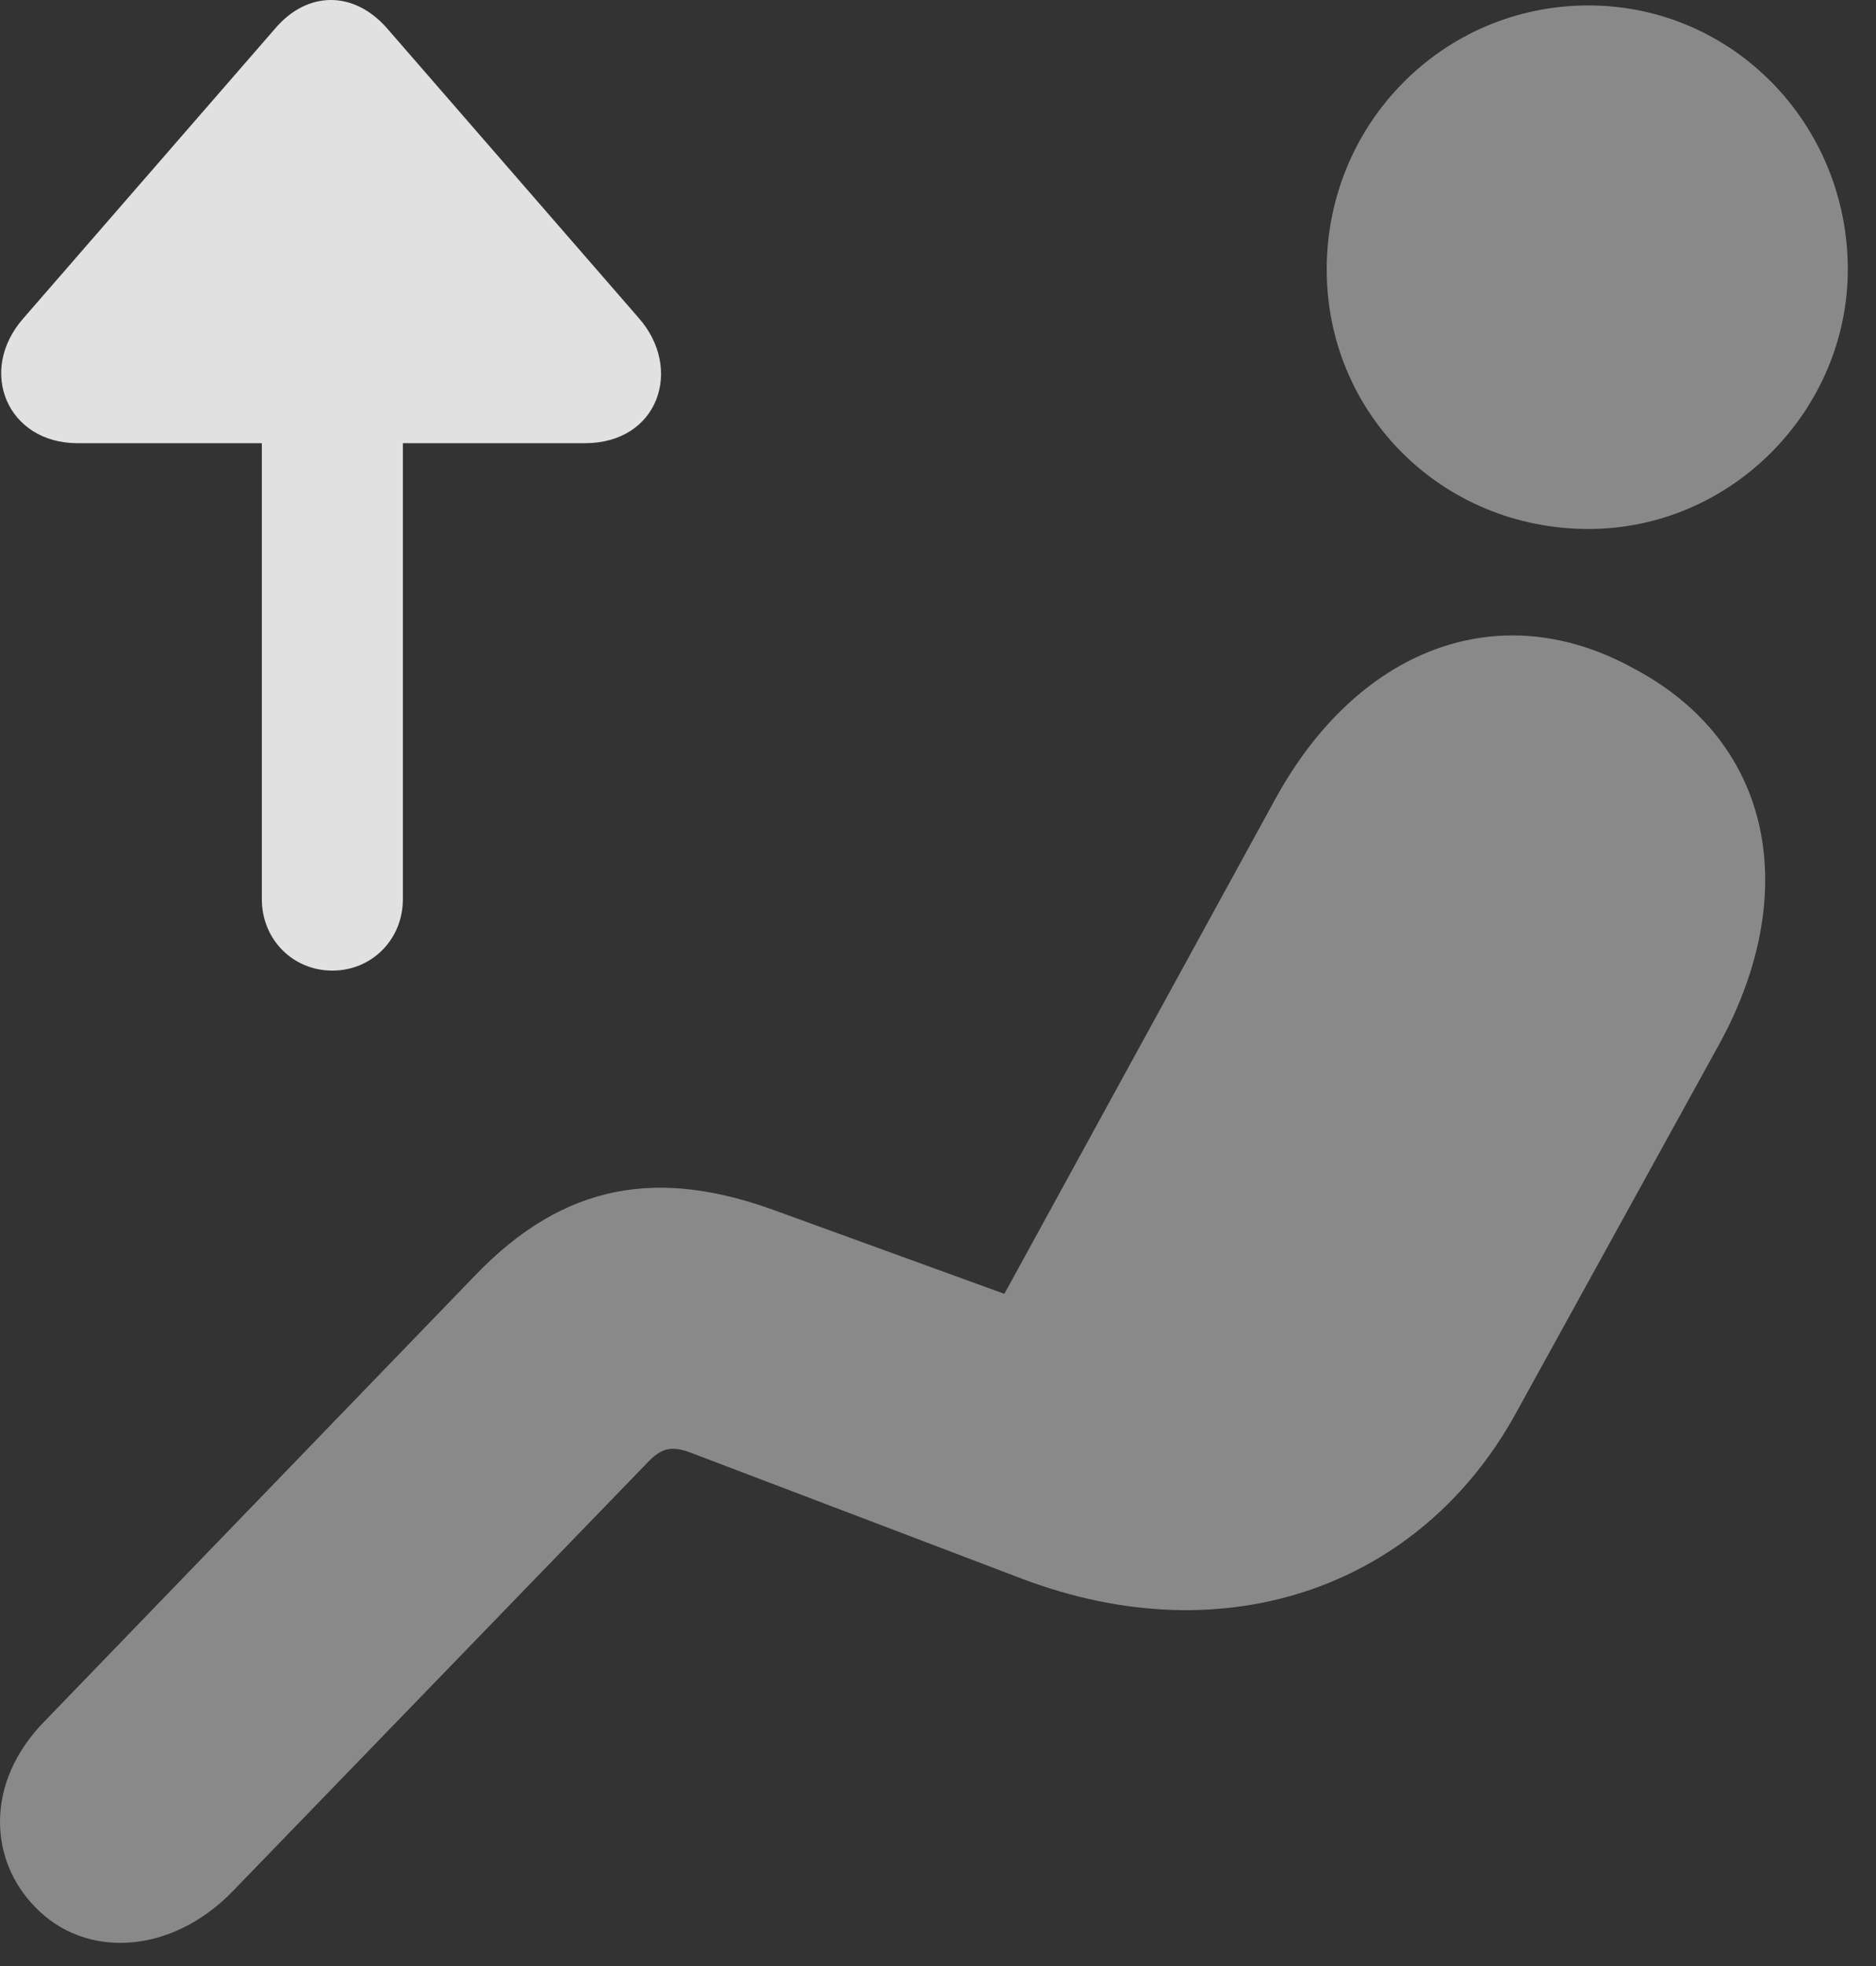 <?xml version="1.0" encoding="UTF-8"?>
<!--Generator: Apple Native CoreSVG 341-->
<!DOCTYPE svg
PUBLIC "-//W3C//DTD SVG 1.1//EN"
       "http://www.w3.org/Graphics/SVG/1.1/DTD/svg11.dtd">
<svg version="1.1" xmlns="http://www.w3.org/2000/svg" xmlns:xlink="http://www.w3.org/1999/xlink" viewBox="0 0 24.153 25.305">
 <rect x="0" y="0" width="24.153" height="25.305" fill="#333333" stroke="none"/>
 <g>
  <rect height="25.305" opacity="0" width="24.153" x="0" y="0"/>
  <path d="M20.451 6.808C22.306 6.808 23.79 5.265 23.79 3.468C23.79 1.593 22.306 0.07 20.451 0.07C18.576 0.07 17.081 1.593 17.081 3.468C17.081 5.333 18.576 6.808 20.451 6.808ZM0.451 24.542C1.095 25.216 2.199 25.157 2.99 24.347L8.331 18.829C8.507 18.644 8.634 18.595 8.908 18.702L13.146 20.314C15.812 21.329 18.302 20.392 19.513 18.195L22.14 13.429C23.185 11.515 22.843 9.562 21.037 8.605C19.288 7.638 17.462 8.361 16.408 10.304L12.931 16.652L9.972 15.577C8.497 15.04 7.277 15.206 6.115 16.417L0.568 22.159C-0.204 22.95-0.135 23.947 0.451 24.542Z" fill="white" fill-opacity="0.425"/>
  <path d="M0.997 5.704L7.531 5.704C8.478 5.704 8.8 4.747 8.224 4.093L4.982 0.363C4.552-0.126 3.956-0.116 3.546 0.363L0.304 4.093C-0.301 4.777 0.099 5.704 0.997 5.704ZM5.187 11.573L5.187 3.312C5.187 2.794 4.787 2.394 4.279 2.394C3.771 2.394 3.371 2.794 3.371 3.312L3.371 11.573C3.371 12.091 3.771 12.492 4.279 12.492C4.787 12.492 5.187 12.091 5.187 11.573Z" fill="white" fill-opacity="0.85"/>
 </g>
</svg>
